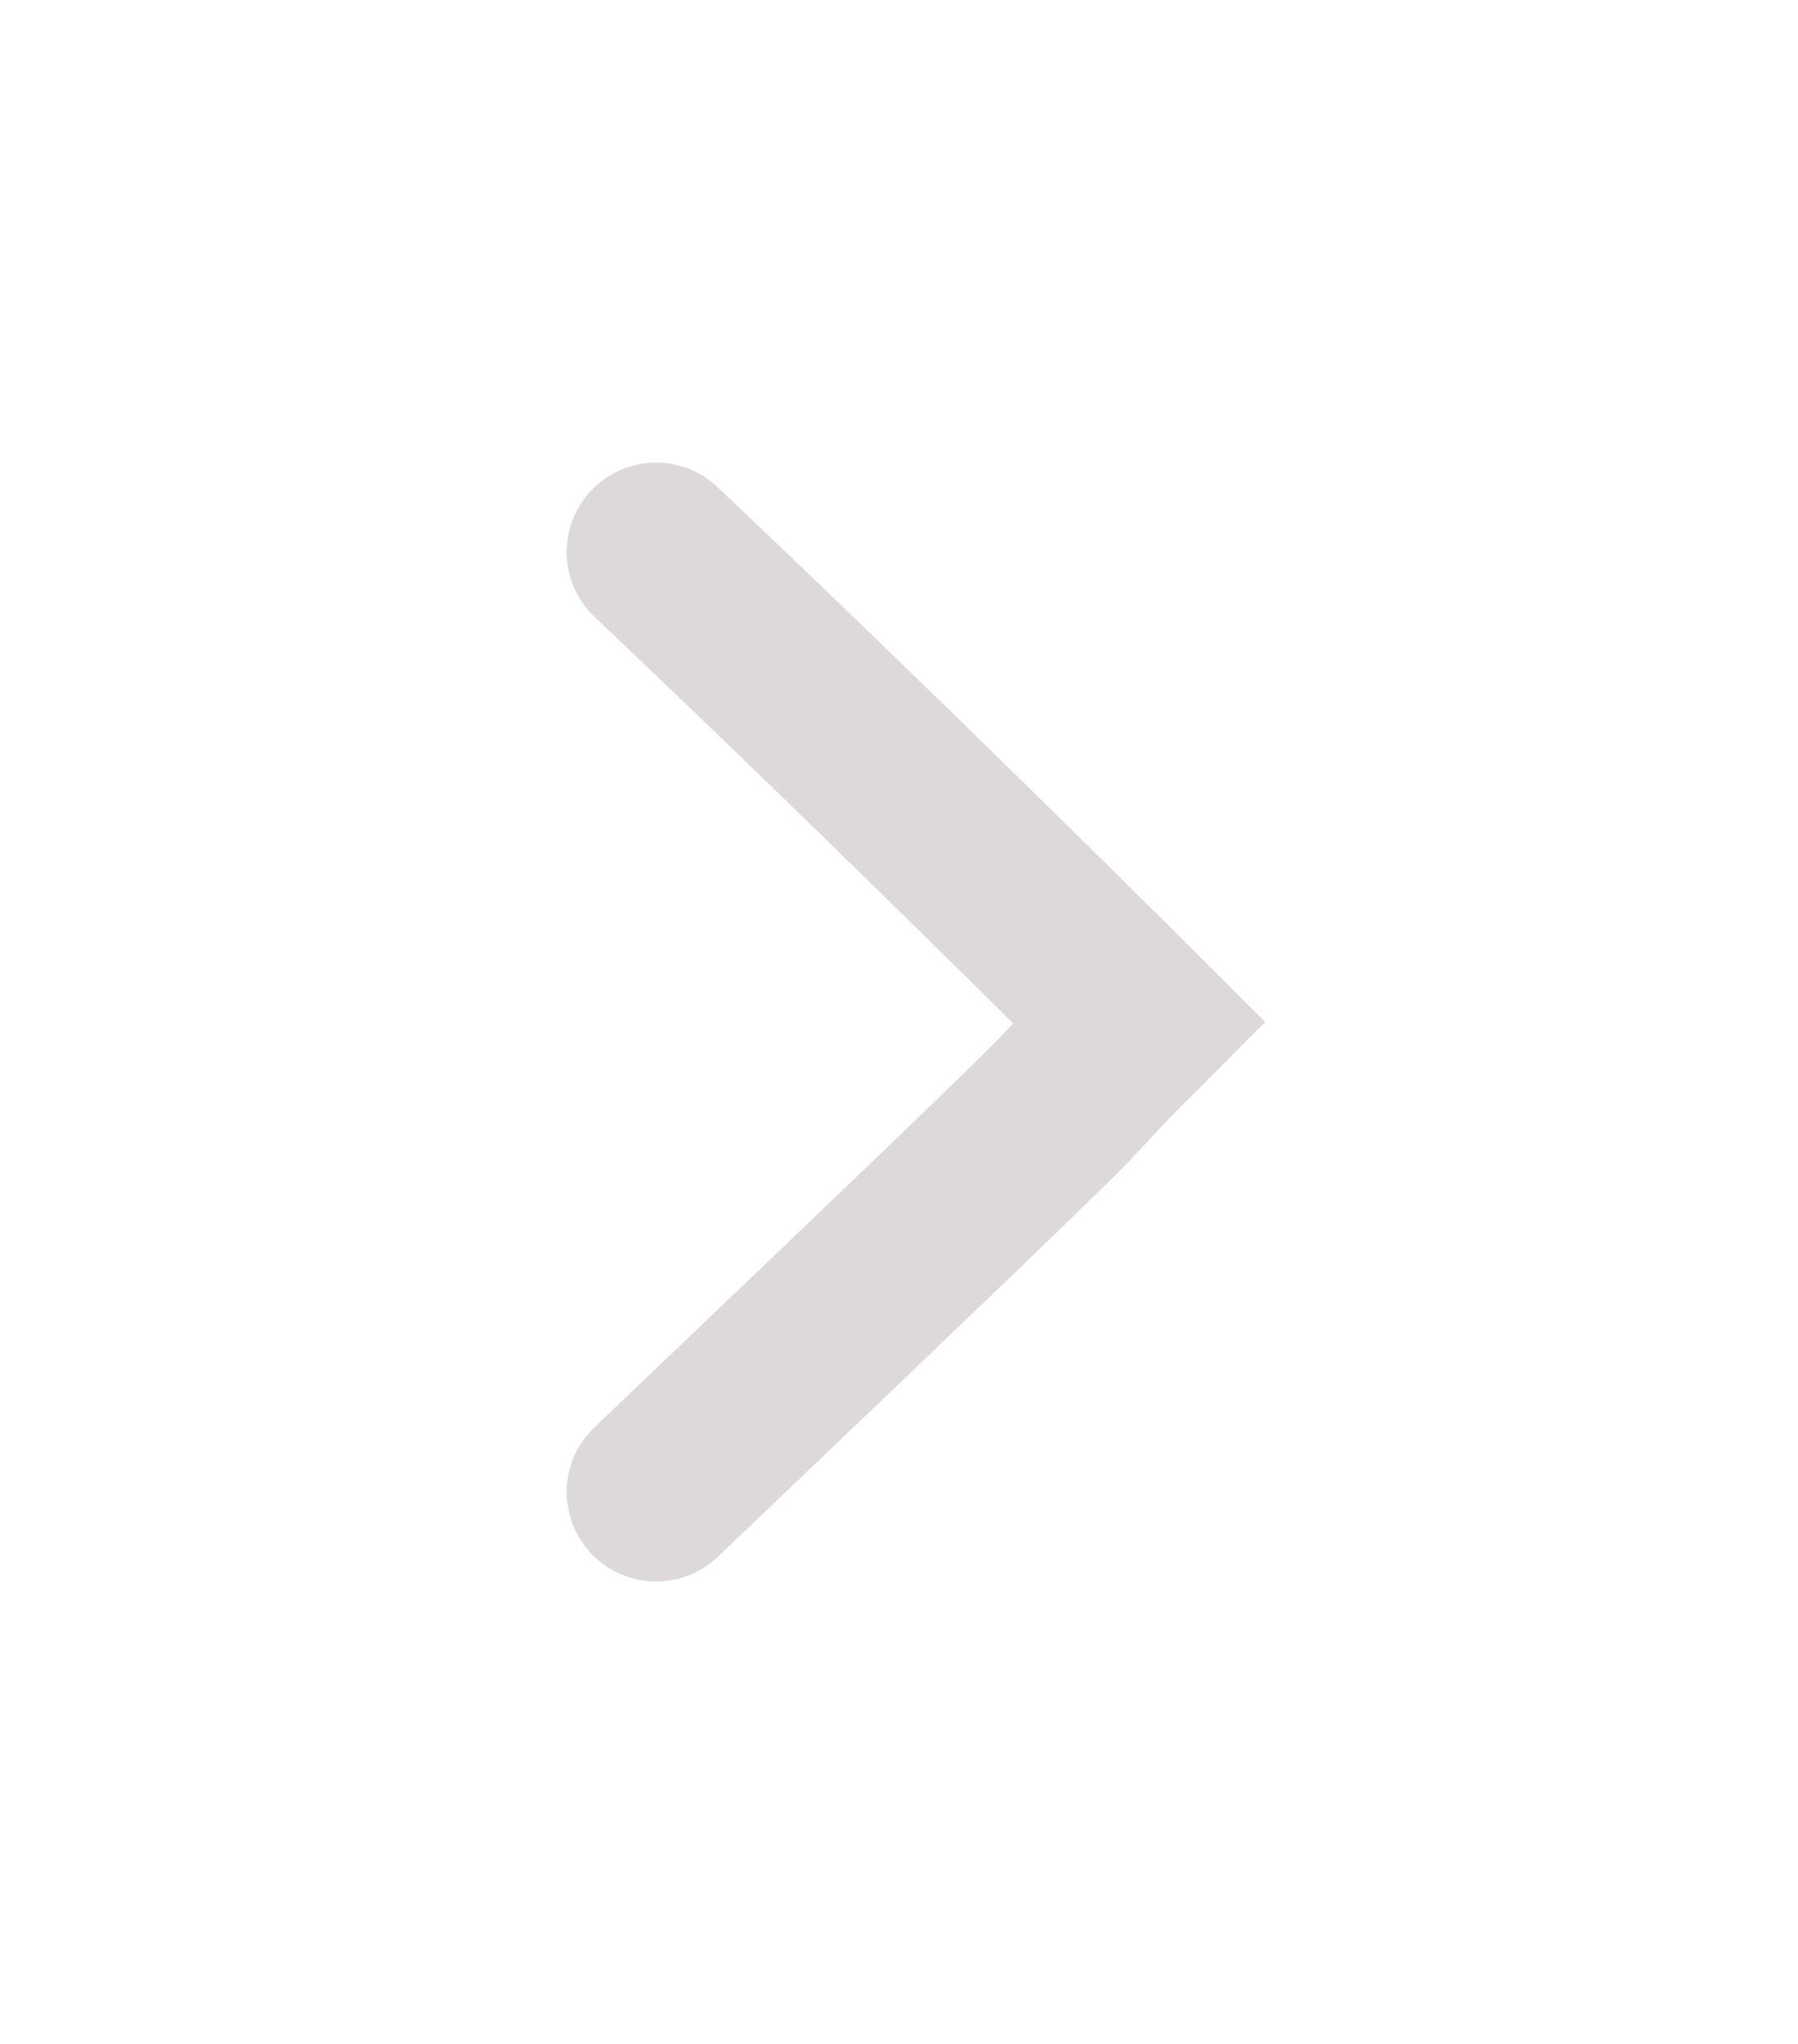<?xml version="1.0" encoding="utf-8"?>
<!-- Generator: Adobe Illustrator 25.2.0, SVG Export Plug-In . SVG Version: 6.00 Build 0)  -->
<svg version="1.1" id="Layer_1" xmlns="http://www.w3.org/2000/svg" xmlns:xlink="http://www.w3.org/1999/xlink" x="0px" y="0px"
	 viewBox="0 0 57 64.8" style="enable-background:new 0 0 57 64.8;" xml:space="preserve">
<style type="text/css">
	.st0{fill:#FFFFFF;stroke:#000000;stroke-miterlimit:10;}
	.st1{fill:none;stroke:#DDD8DA;stroke-width:5.669;stroke-linecap:round;stroke-miterlimit:10;}
</style>
<path class="st1" d="M20.8,17.5c7.7,7.3,15.3,14.9,15.3,14.9c-4,4,1.9-1.5-15.3,14.9"/>
</svg>
